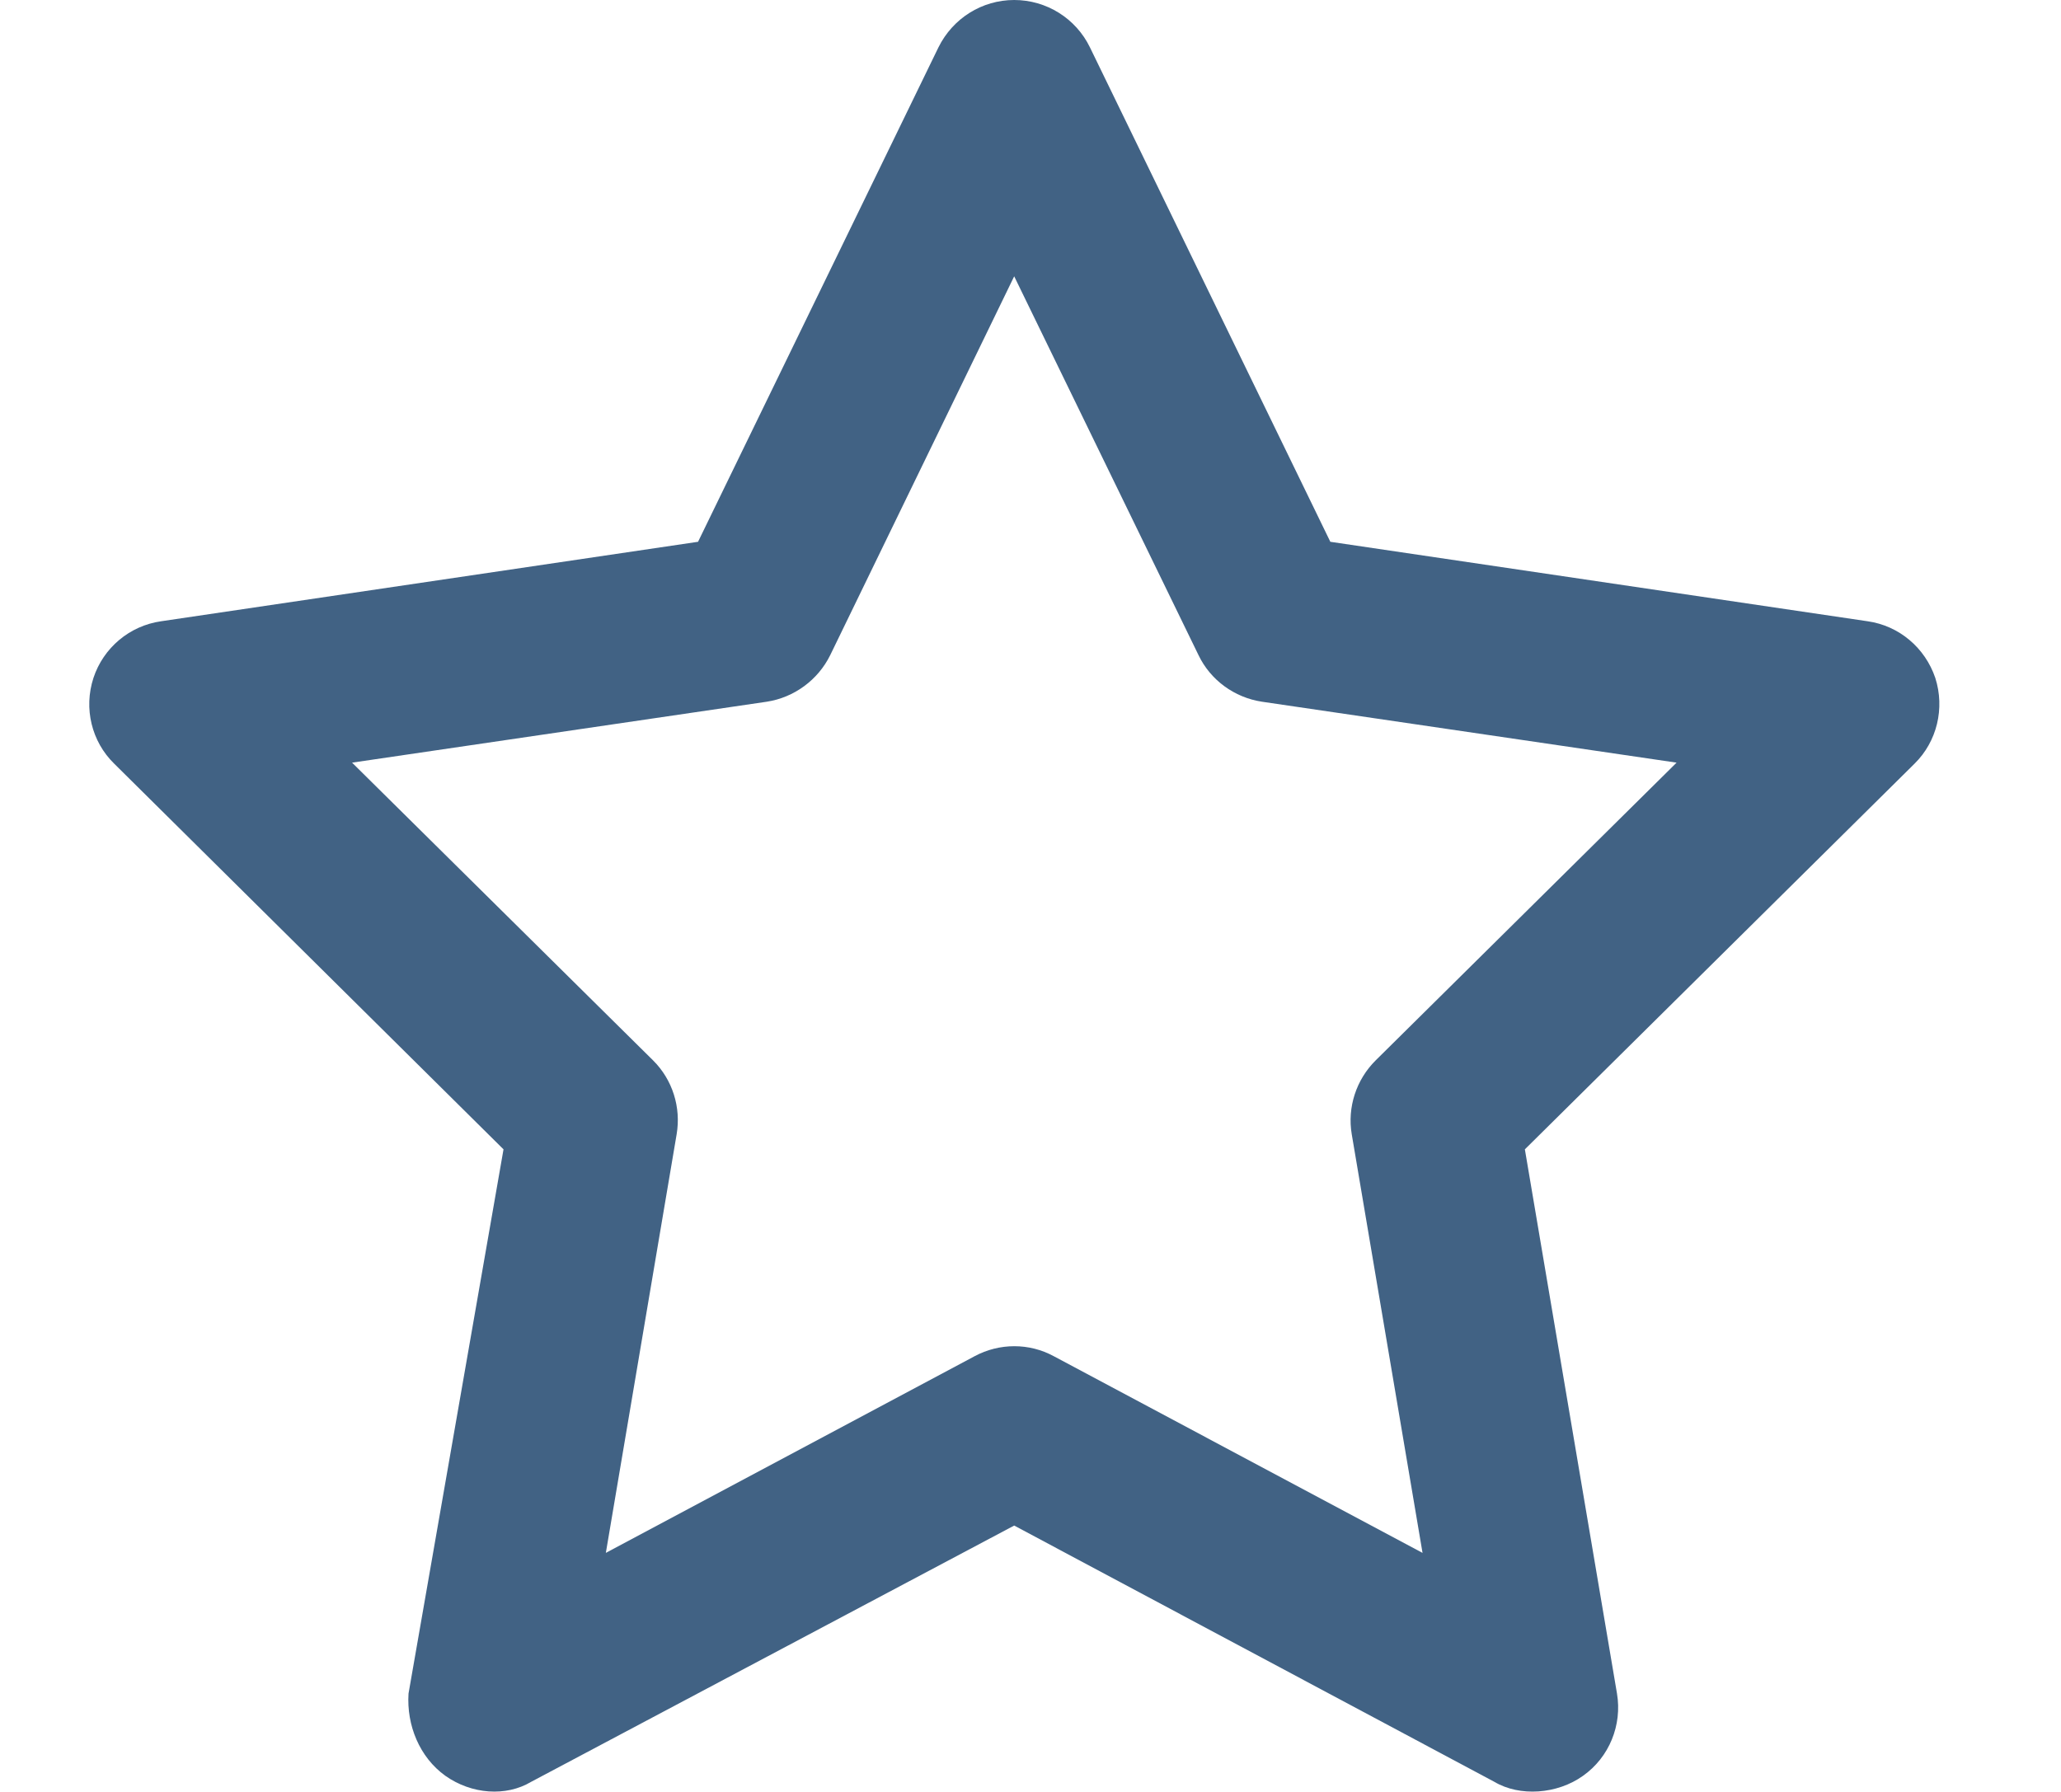 <svg width="23" height="20" viewBox="0 0 23 20" fill="none" xmlns="http://www.w3.org/2000/svg">
<g clip-path="url(#clip0_25_58)">
<path d="M11.318 0C11.678 0 12.006 0.205 12.163 0.528L14.846 6.047L20.842 6.934C21.194 6.984 21.483 7.23 21.597 7.566C21.706 7.906 21.616 8.277 21.366 8.523L17.017 12.828L18.045 18.902C18.104 19.254 17.959 19.613 17.666 19.82C17.377 20.027 16.958 20.055 16.676 19.887L11.318 17.027L5.928 19.887C5.647 20.055 5.263 20.027 4.97 19.82C4.681 19.613 4.536 19.254 4.559 18.902L5.619 12.828L1.274 8.523C1.022 8.277 0.932 7.906 1.043 7.566C1.154 7.23 1.446 6.984 1.798 6.934L7.79 6.047L10.473 0.528C10.633 0.205 10.958 0 11.318 0ZM11.318 3.084L9.265 7.312C9.128 7.59 8.862 7.785 8.557 7.832L3.929 8.512L7.289 11.836C7.505 12.051 7.602 12.359 7.551 12.66L6.761 17.332L10.876 15.137C11.154 14.988 11.486 14.988 11.76 15.137L15.875 17.332L15.085 12.66C15.034 12.359 15.135 12.051 15.351 11.836L18.71 8.512L14.083 7.832C13.774 7.785 13.508 7.59 13.375 7.312L11.318 3.084Z" fill="#416284"/>
</g>
<defs>
<clipPath id="clip0_25_58">
<rect width="22.529" height="20" fill="white" transform="translate(0.057)"/>
</clipPath>
</defs>
</svg>
